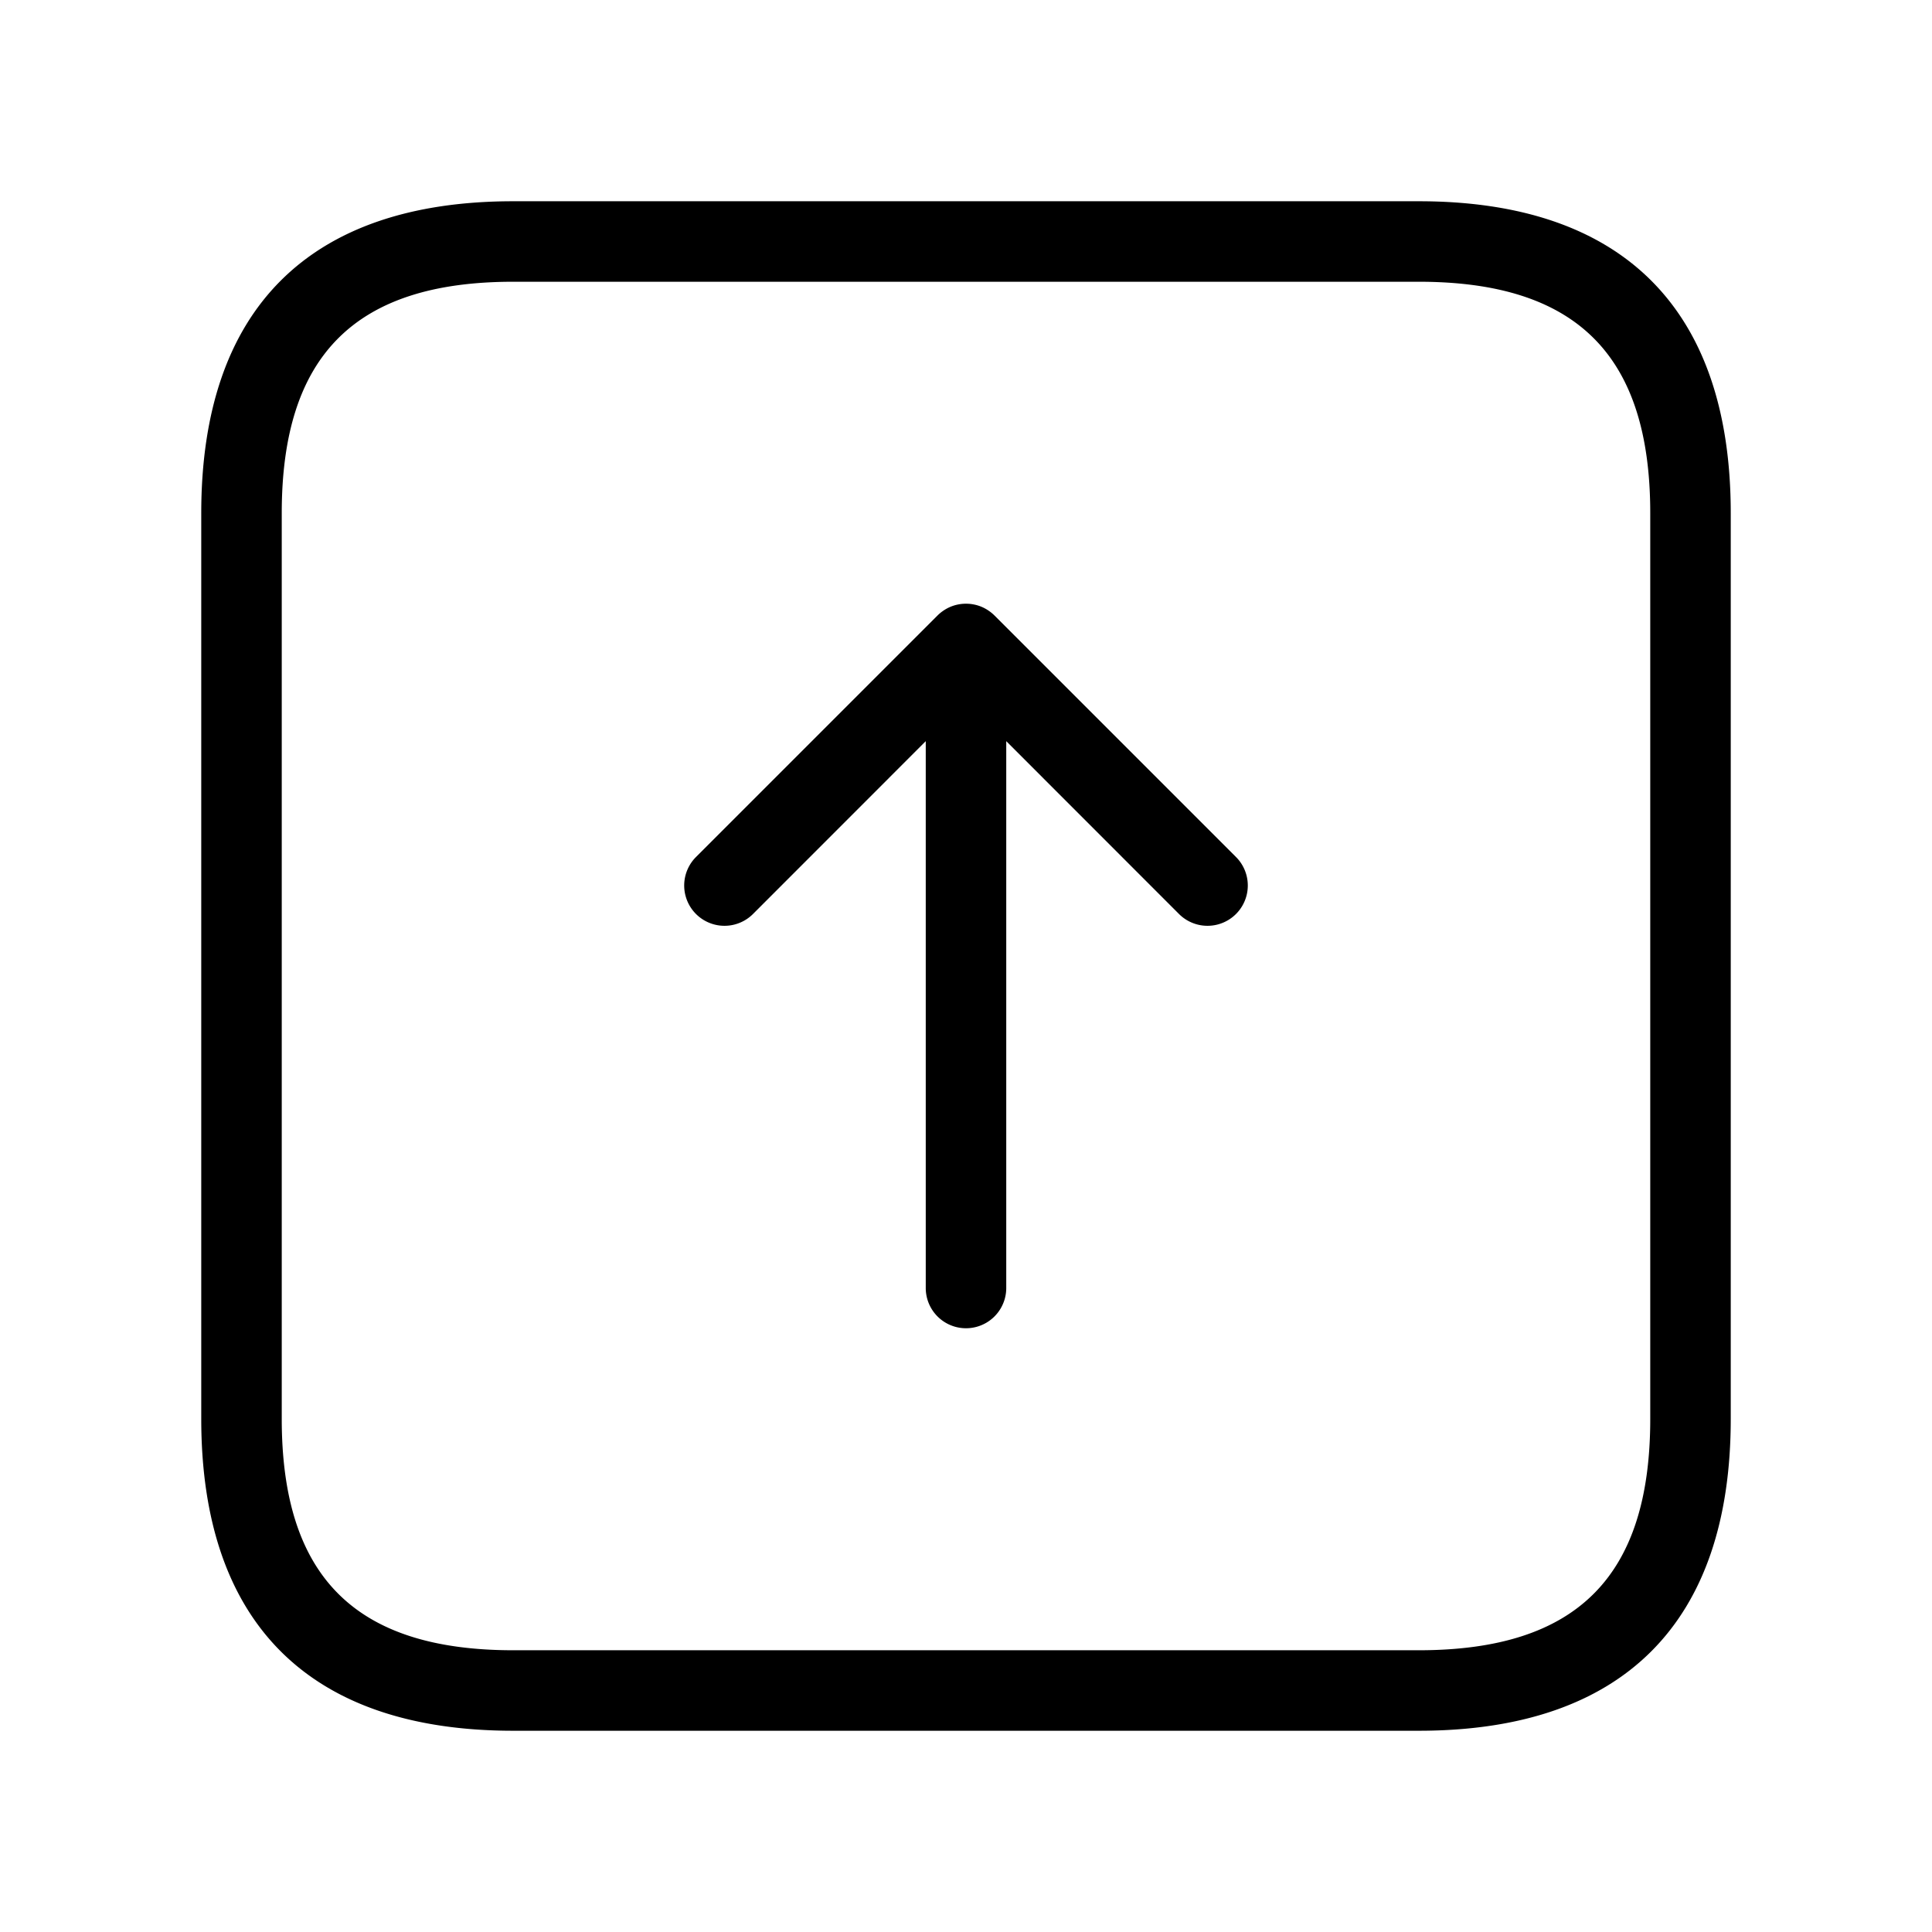 <svg xmlns="http://www.w3.org/2000/svg" width="24" height="24" viewBox="0 0 24 24">
    <path d="M17.625,2.5H6.375C3.84,2.5,2.5,3.84,2.5,6.375v11.25C2.5,20.16,3.84,21.5,6.375,21.5h11.25c2.535,0,3.875-1.34,3.875-3.875V6.375C21.5,3.84,20.16,2.5,17.625,2.5ZM20.5,17.625c0,1.961-.913,2.875-2.875,2.875H6.375c-1.962,0-2.875-.914-2.875-2.875V6.375C3.5,4.414,4.413,3.5,6.375,3.5h11.25c1.962,0,2.875.914,2.875,2.875Zm-5.146-6.979a.5.5,0,0,1-.708.708L12.5,9.207V16a.5.5,0,0,1-1,0V9.207L9.354,11.354a.5.5,0,0,1-.708-.708l3-3a.518.518,0,0,1,.163-.109.505.505,0,0,1,.382,0,.518.518,0,0,1,.163.109Z"/>
</svg>